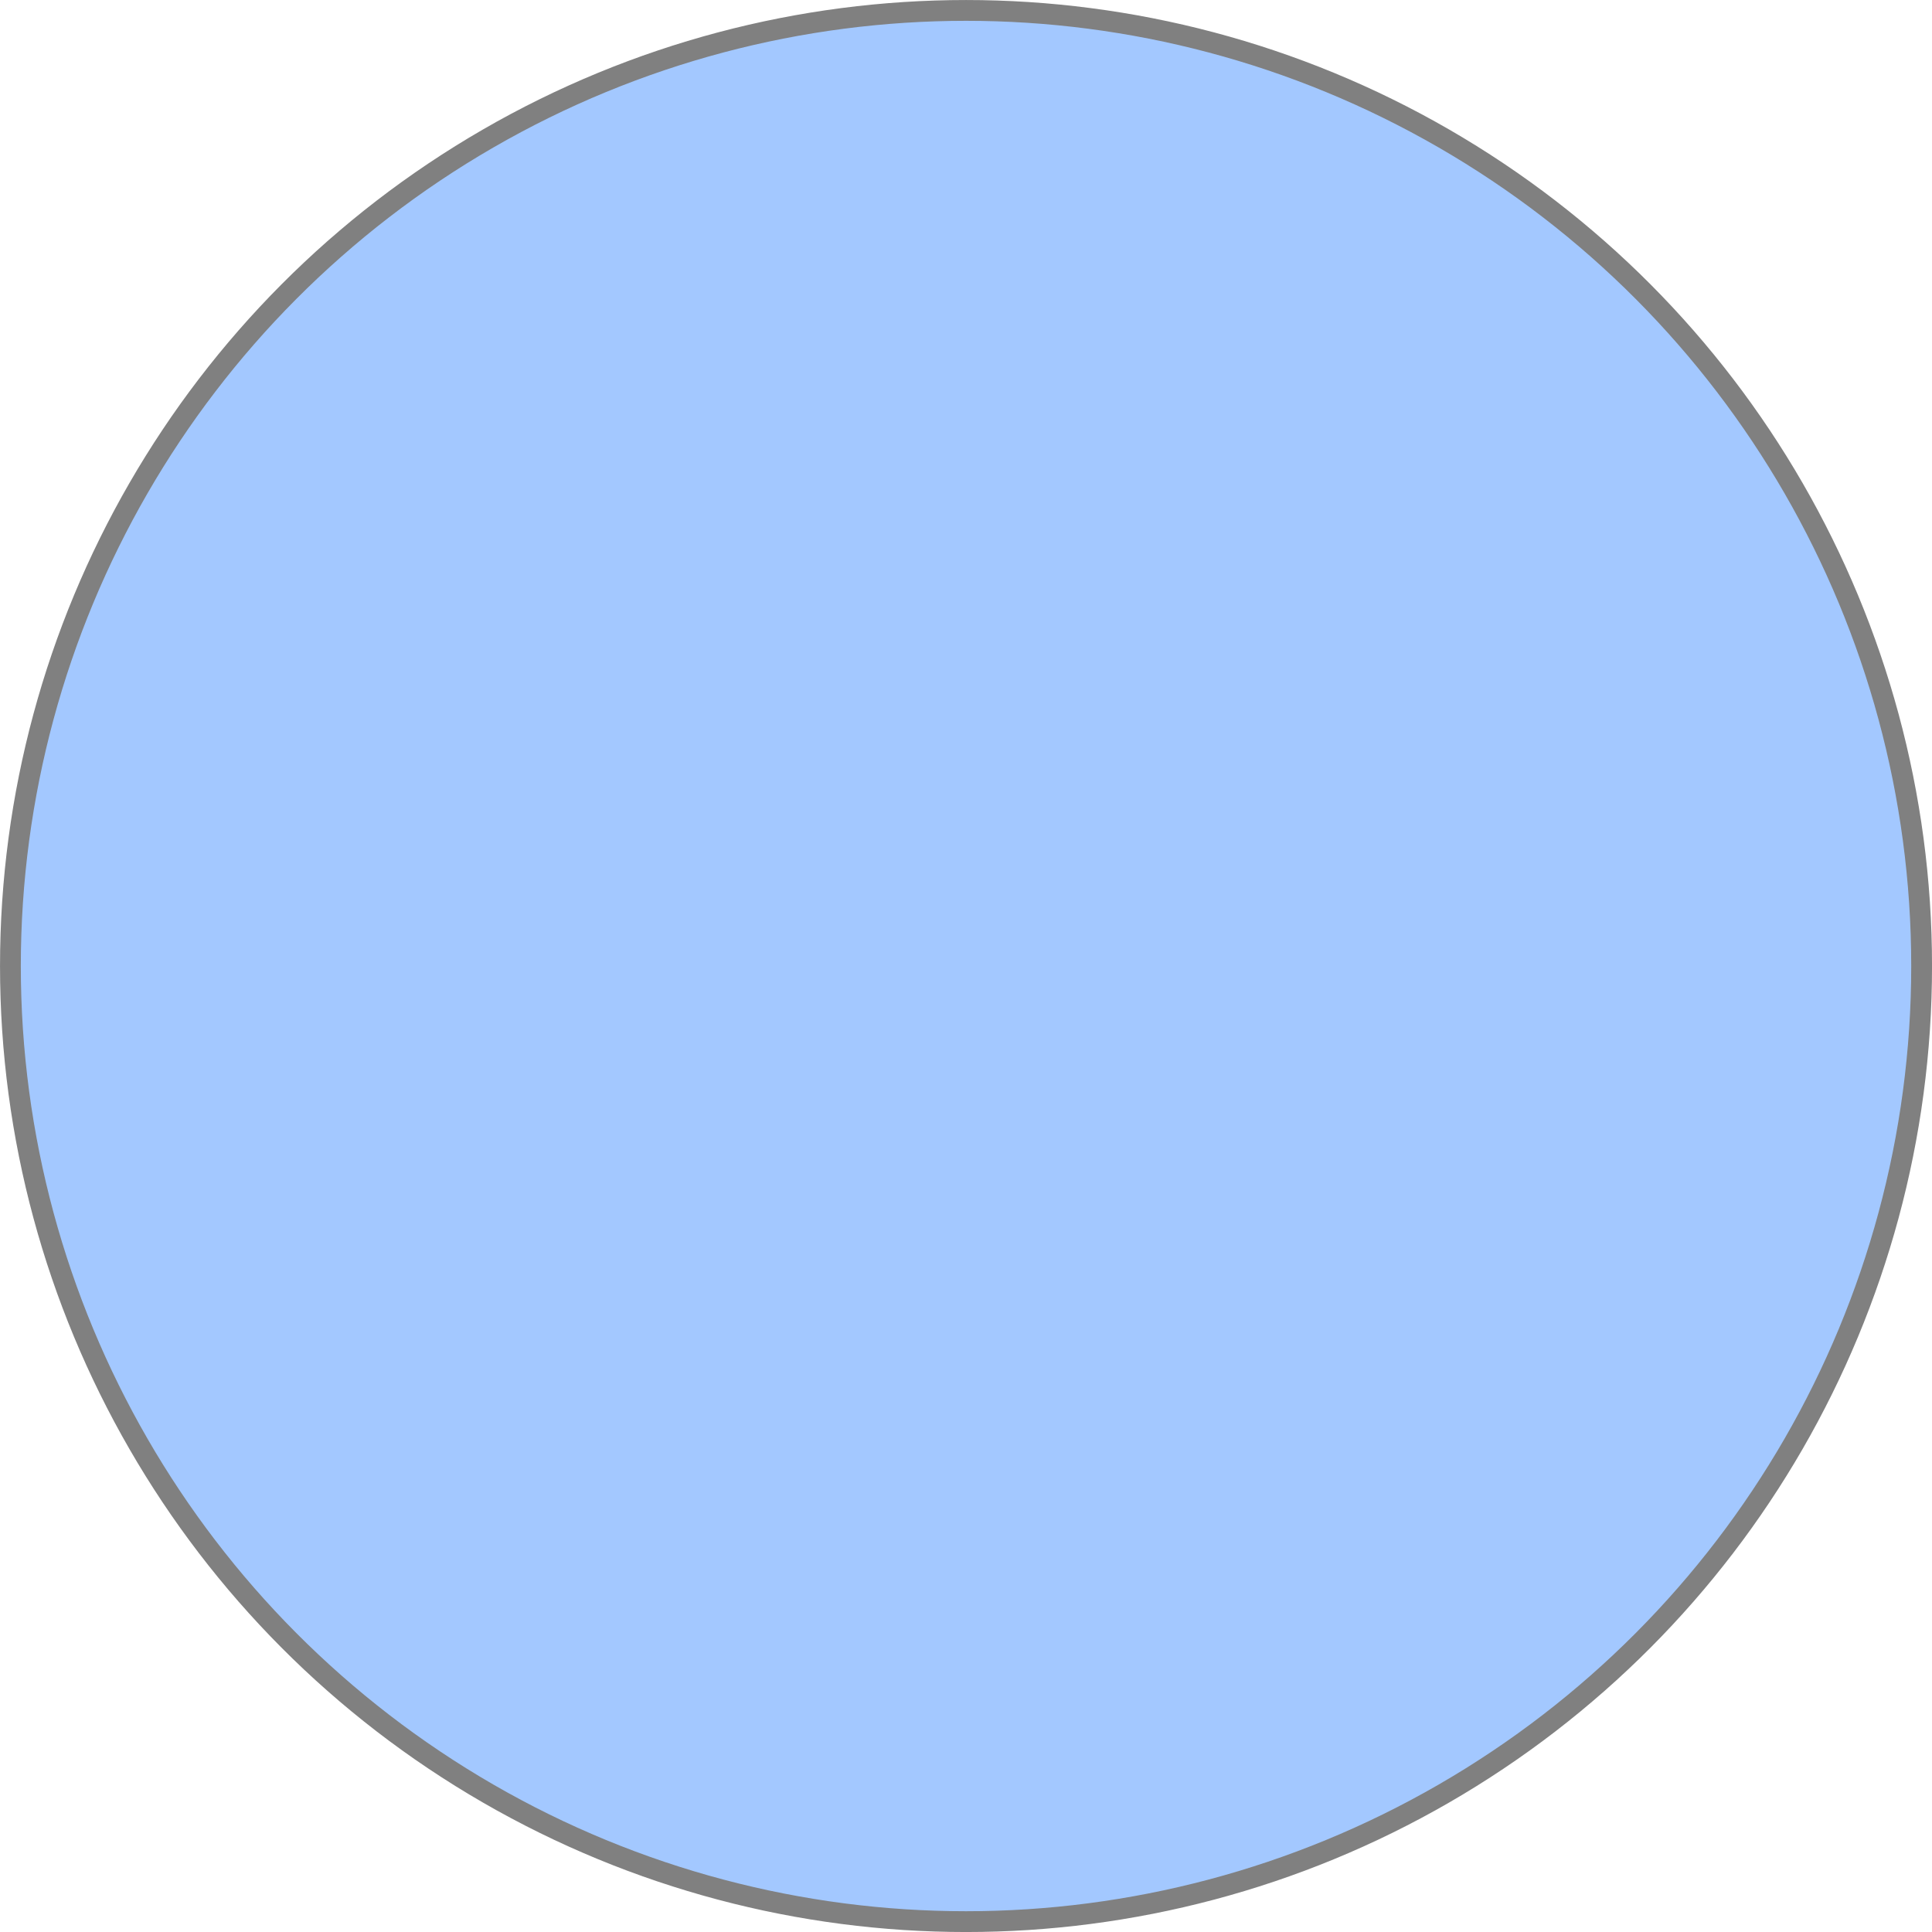 <?xml version="1.0" encoding="UTF-8" standalone="no"?>
<!-- Created with Inkscape (http://www.inkscape.org/) -->

<svg
   width="43.193mm"
   height="43.193mm"
   viewBox="0 0 43.193 43.193"
   version="1.1"
   id="svg5"
   xmlns="http://www.w3.org/2000/svg"
   xmlns:svg="http://www.w3.org/2000/svg">
  <defs
     id="defs2" />
  <g
     id="layer1"
     transform="translate(-34.536,-93.182)">
    <circle
       style="fill:#a3c8ff;stroke:rgba(128, 128, 128, 1);stroke-width:0.465;stroke-miterlimit:4;stroke-dasharray:none;stroke-opacity:1"
       id="path55"
       cx="56.133"
       cy="114.779"
       r="21.364" />
  </g>
</svg>